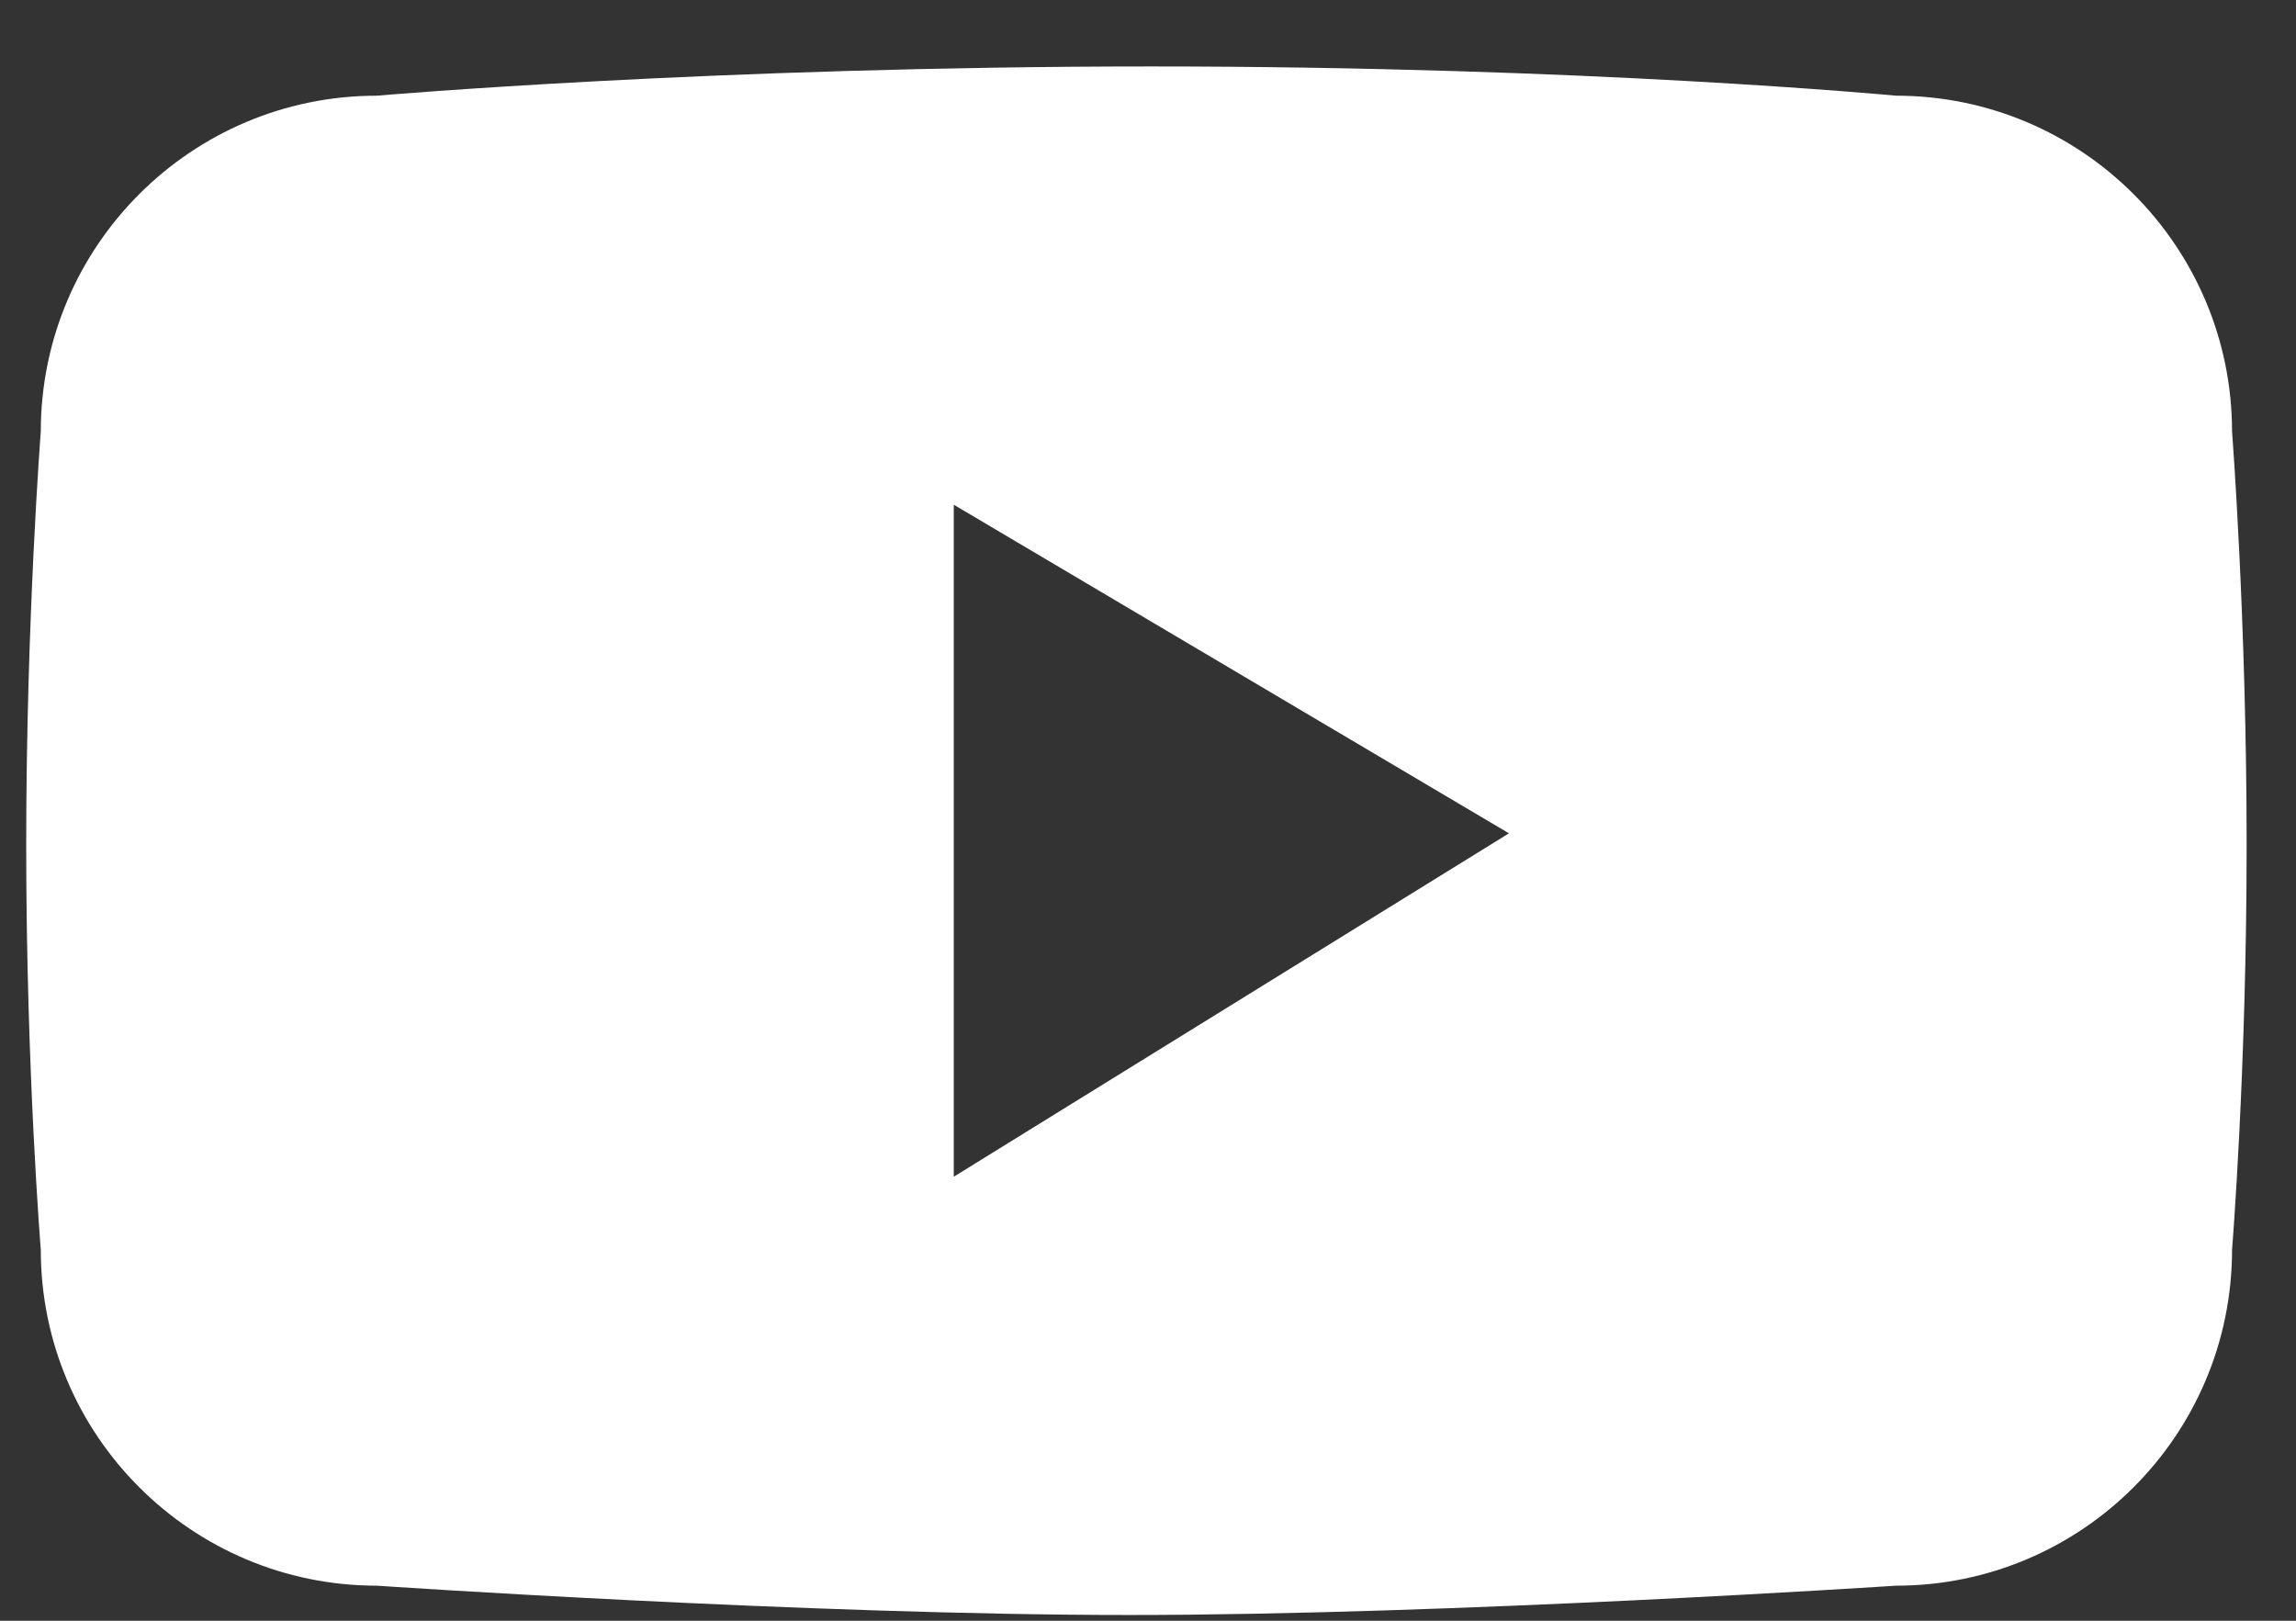 <svg width='34' height='24' viewBox='0 0 34 24' fill='none' xmlns='http://www.w3.org/2000/svg'><rect x="0" y="0" width="34" height="24" fill="#333333" stroke="none"/><path d='M33.053 6.392C33.053 3.646 30.824 1.417 28.077 1.417C28.077 1.417 23.534 0.984 17.045 0.984C10.556 0.984 5.58 1.417 5.58 1.417C2.833 1.417 0.604 3.646 0.604 6.392C0.604 6.392 0.388 9.174 0.388 12.515C0.388 15.856 0.604 18.506 0.604 18.506C0.604 21.253 2.833 23.481 5.58 23.481C5.58 23.481 11.948 23.915 16.721 23.915C21.492 23.915 28.077 23.481 28.077 23.481C30.824 23.481 33.053 21.253 33.053 18.506C33.053 18.506 33.269 15.856 33.269 12.515C33.269 9.174 33.053 6.392 33.053 6.392ZM14.124 17.425V7.474L22.345 12.34L14.124 17.425Z' fill='white'/></svg>
